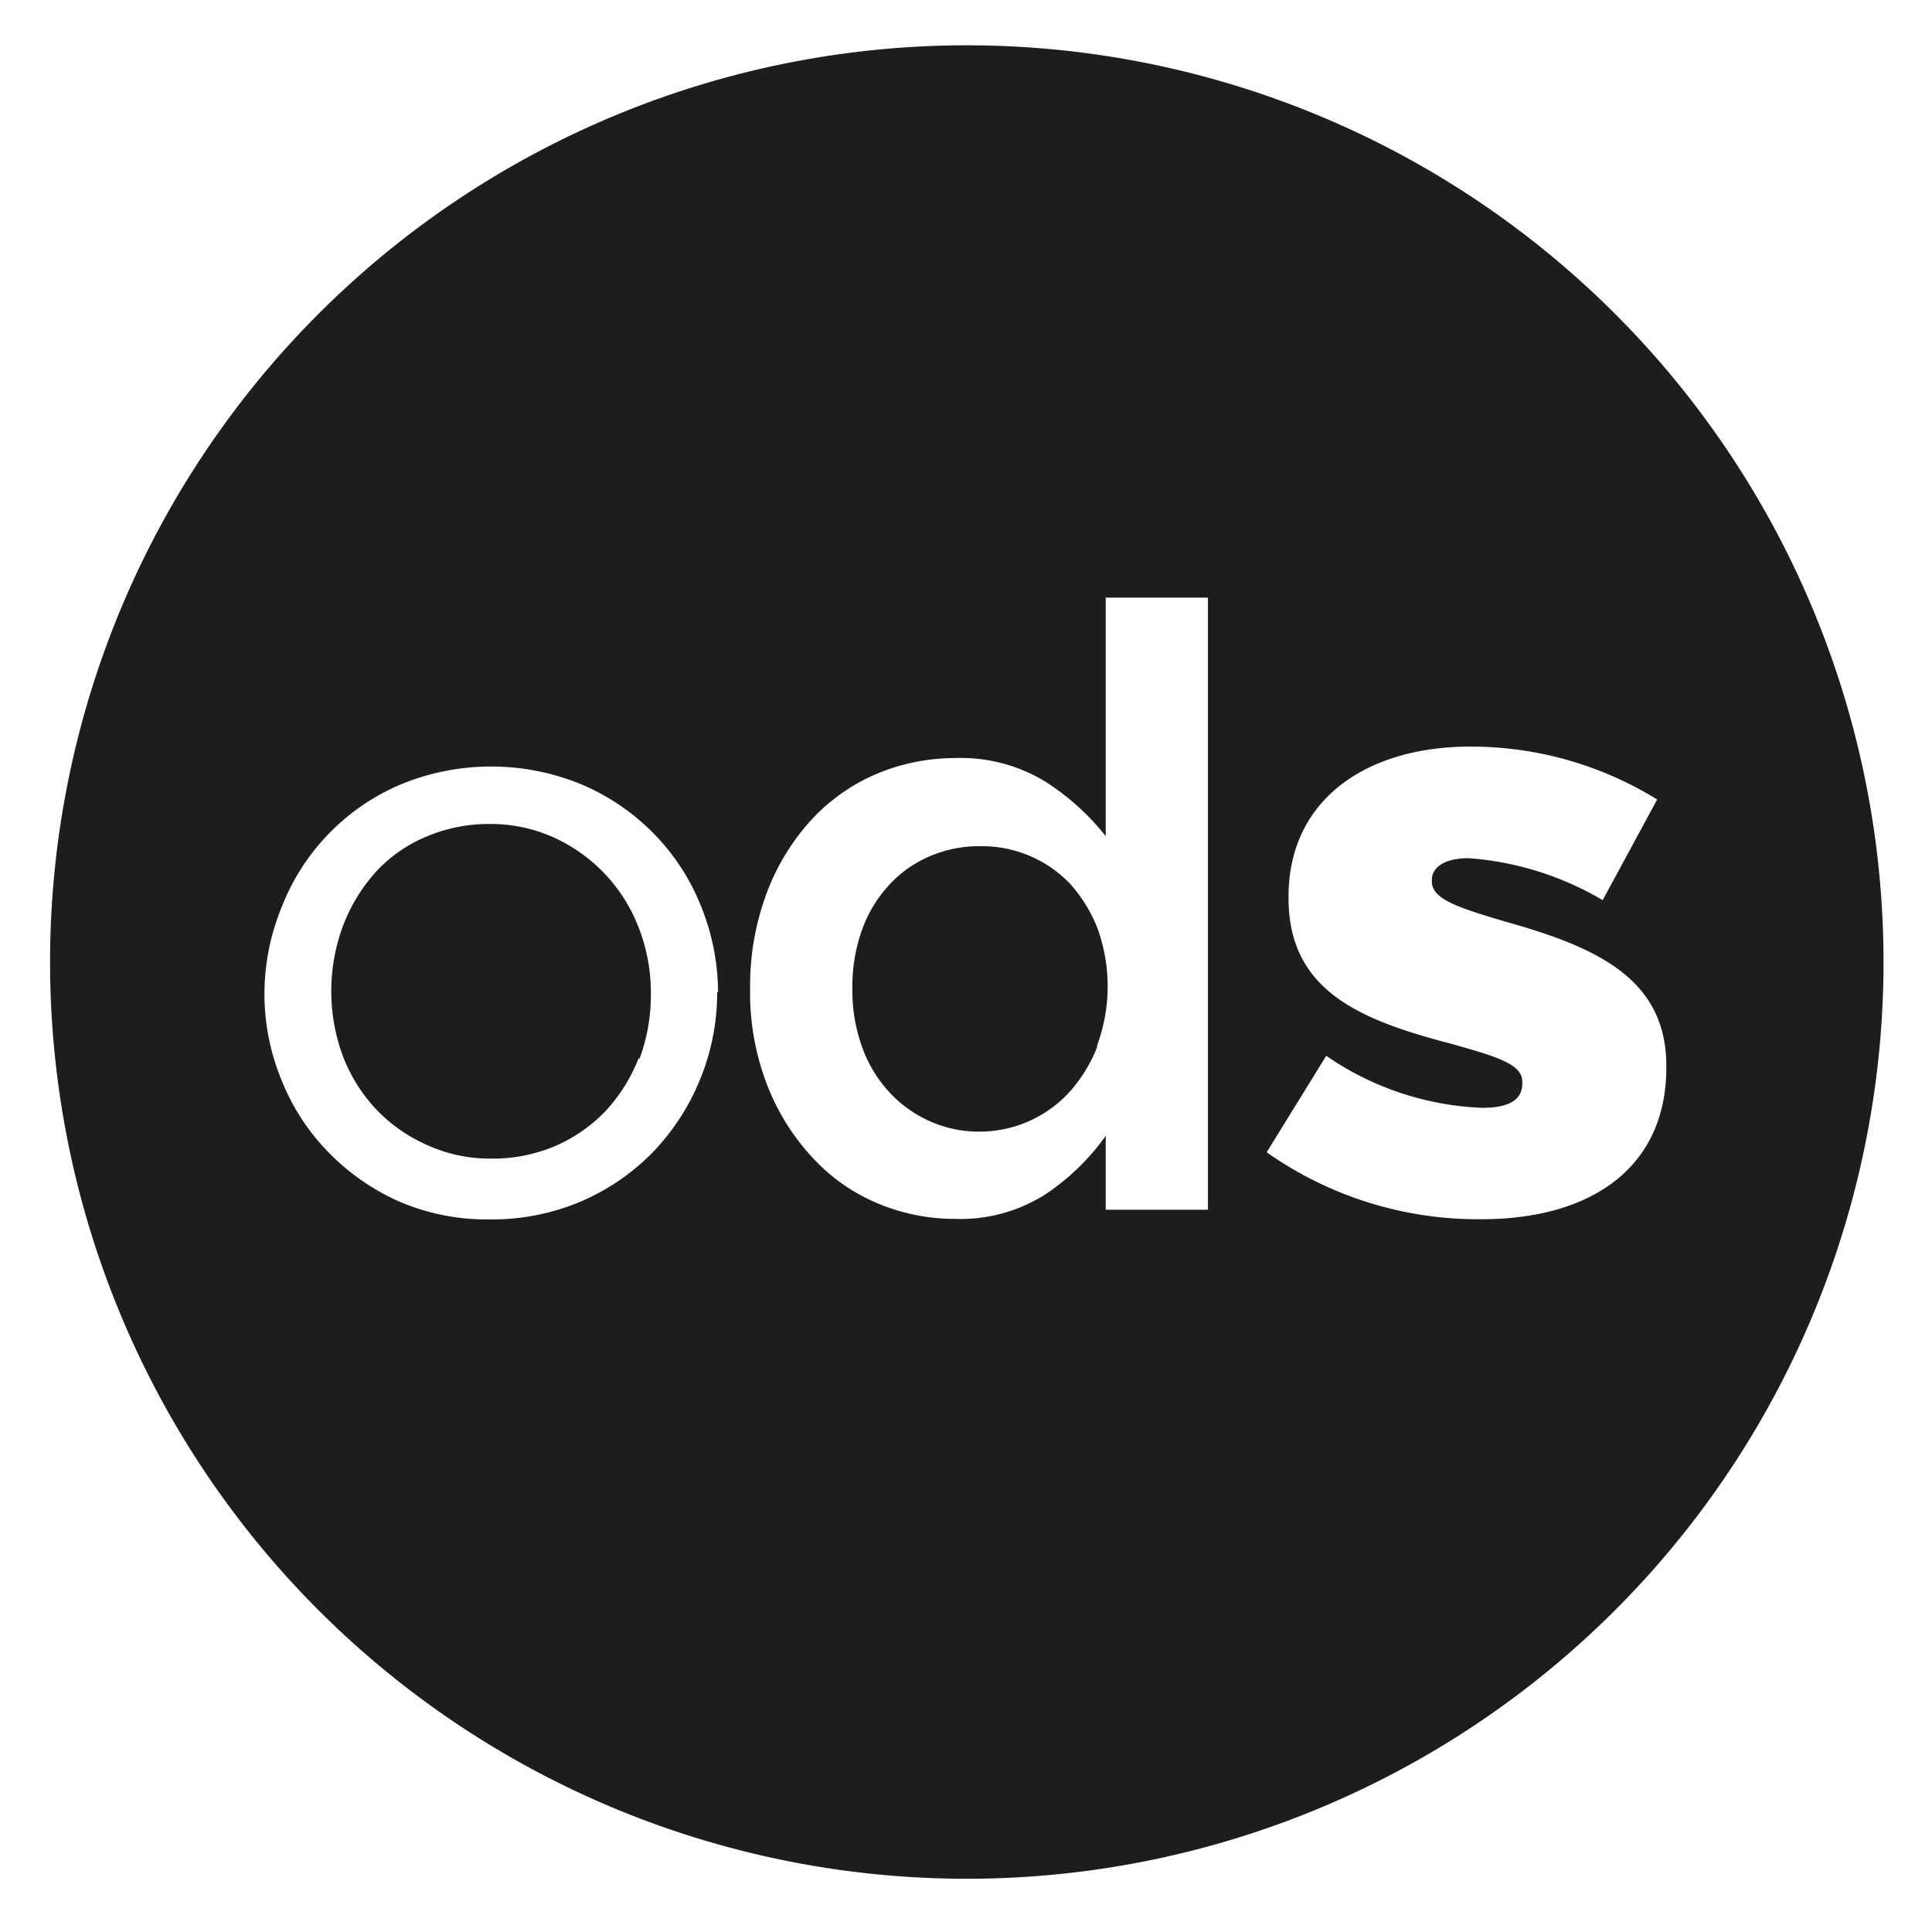 <svg id="e256c59e-f787-4c7a-8ff0-657c878eb7da" data-name="Layer 1" xmlns="http://www.w3.org/2000/svg" viewBox="0 0 109.59 109.59"><defs><style>.a115d9ca-21ce-4552-a10b-7c08a089a3cd{fill:#1d1d1b;}</style></defs><title>Sigle</title><path class="a115d9ca-21ce-4552-a10b-7c08a089a3cd" d="M36.26,60.1a10.42,10.42,0,0,0,.66-3.73,10.16,10.16,0,0,0-.69-3.75A9.25,9.25,0,0,0,31.4,47.5a8.65,8.65,0,0,0-3.61-.76,9,9,0,0,0-3.66.74,8.09,8.09,0,0,0-2.83,2,9.66,9.66,0,0,0-1.83,3,10.63,10.63,0,0,0,0,7.48,9.22,9.22,0,0,0,1.9,3,9,9,0,0,0,2.88,2,8.57,8.57,0,0,0,3.62.76,9,9,0,0,0,3.66-.73,8.73,8.73,0,0,0,2.85-2,9.53,9.53,0,0,0,1.86-3m26-.71a9.69,9.69,0,0,0,0-6.66,8.3,8.3,0,0,0-1.59-2.54A6.92,6.92,0,0,0,55.56,48a7,7,0,0,0-2.77.55,6.6,6.6,0,0,0-2.3,1.59,7.42,7.42,0,0,0-1.57,2.54,9.54,9.54,0,0,0-.57,3.4,9.4,9.4,0,0,0,.57,3.36A7.42,7.42,0,0,0,50.49,62a7,7,0,0,0,2.3,1.62,6.8,6.8,0,0,0,2.77.57,6.92,6.92,0,0,0,5.07-2.21,8.47,8.47,0,0,0,1.59-2.55m19-9.45V50c0,1,1.47,1.48,4.18,2.28,5.09,1.43,9.12,3.19,9.12,8.18v.1c0,5.65-4.23,8.6-10.5,8.6a20.81,20.81,0,0,1-12.17-3.8l3.38-5.47a16.72,16.72,0,0,0,8.84,2.95c1.57,0,2.28-.48,2.28-1.38v-.1c0-1-1.42-1.42-4.13-2.18-5.09-1.33-9.13-3-9.13-8.23v-.09c0-5.47,4.37-8.51,10.31-8.51a20.09,20.09,0,0,1,10.6,3l-3.09,5.71a17.43,17.43,0,0,0-7.6-2.38c-1.38,0-2.09.52-2.09,1.24M68.52,68.62h-5.8V64.43a13.15,13.15,0,0,1-3.44,3.33,9,9,0,0,1-5.1,1.38,11.28,11.28,0,0,1-4.32-.85,10.5,10.5,0,0,1-3.7-2.55,12.8,12.8,0,0,1-2.61-4.11,14.45,14.45,0,0,1-1-5.57,15,15,0,0,1,1-5.56,12.74,12.74,0,0,1,2.59-4.12,10.77,10.77,0,0,1,3.72-2.54A11.51,11.51,0,0,1,54.18,43a9.18,9.18,0,0,1,5.12,1.34,13.77,13.77,0,0,1,3.42,3.09V33.9h5.8ZM40.68,56.3a12.88,12.88,0,0,1-1,5A13,13,0,0,1,37,65.39a12.72,12.72,0,0,1-4.09,2.78,12.92,12.92,0,0,1-5.14,1,12.54,12.54,0,0,1-5.09-1,12.83,12.83,0,0,1-4-2.76A12.32,12.32,0,0,1,16,61.34a12.83,12.83,0,0,1-1-4.94,13,13,0,0,1,1-5,12.45,12.45,0,0,1,6.72-6.9,13.46,13.46,0,0,1,10.28,0,12.7,12.7,0,0,1,4.06,2.76,12.41,12.41,0,0,1,2.67,4.06,13.1,13.1,0,0,1,1,4.95m66.11-1.7a52,52,0,1,0-52,52,52,52,0,0,0,52-52"/></svg>